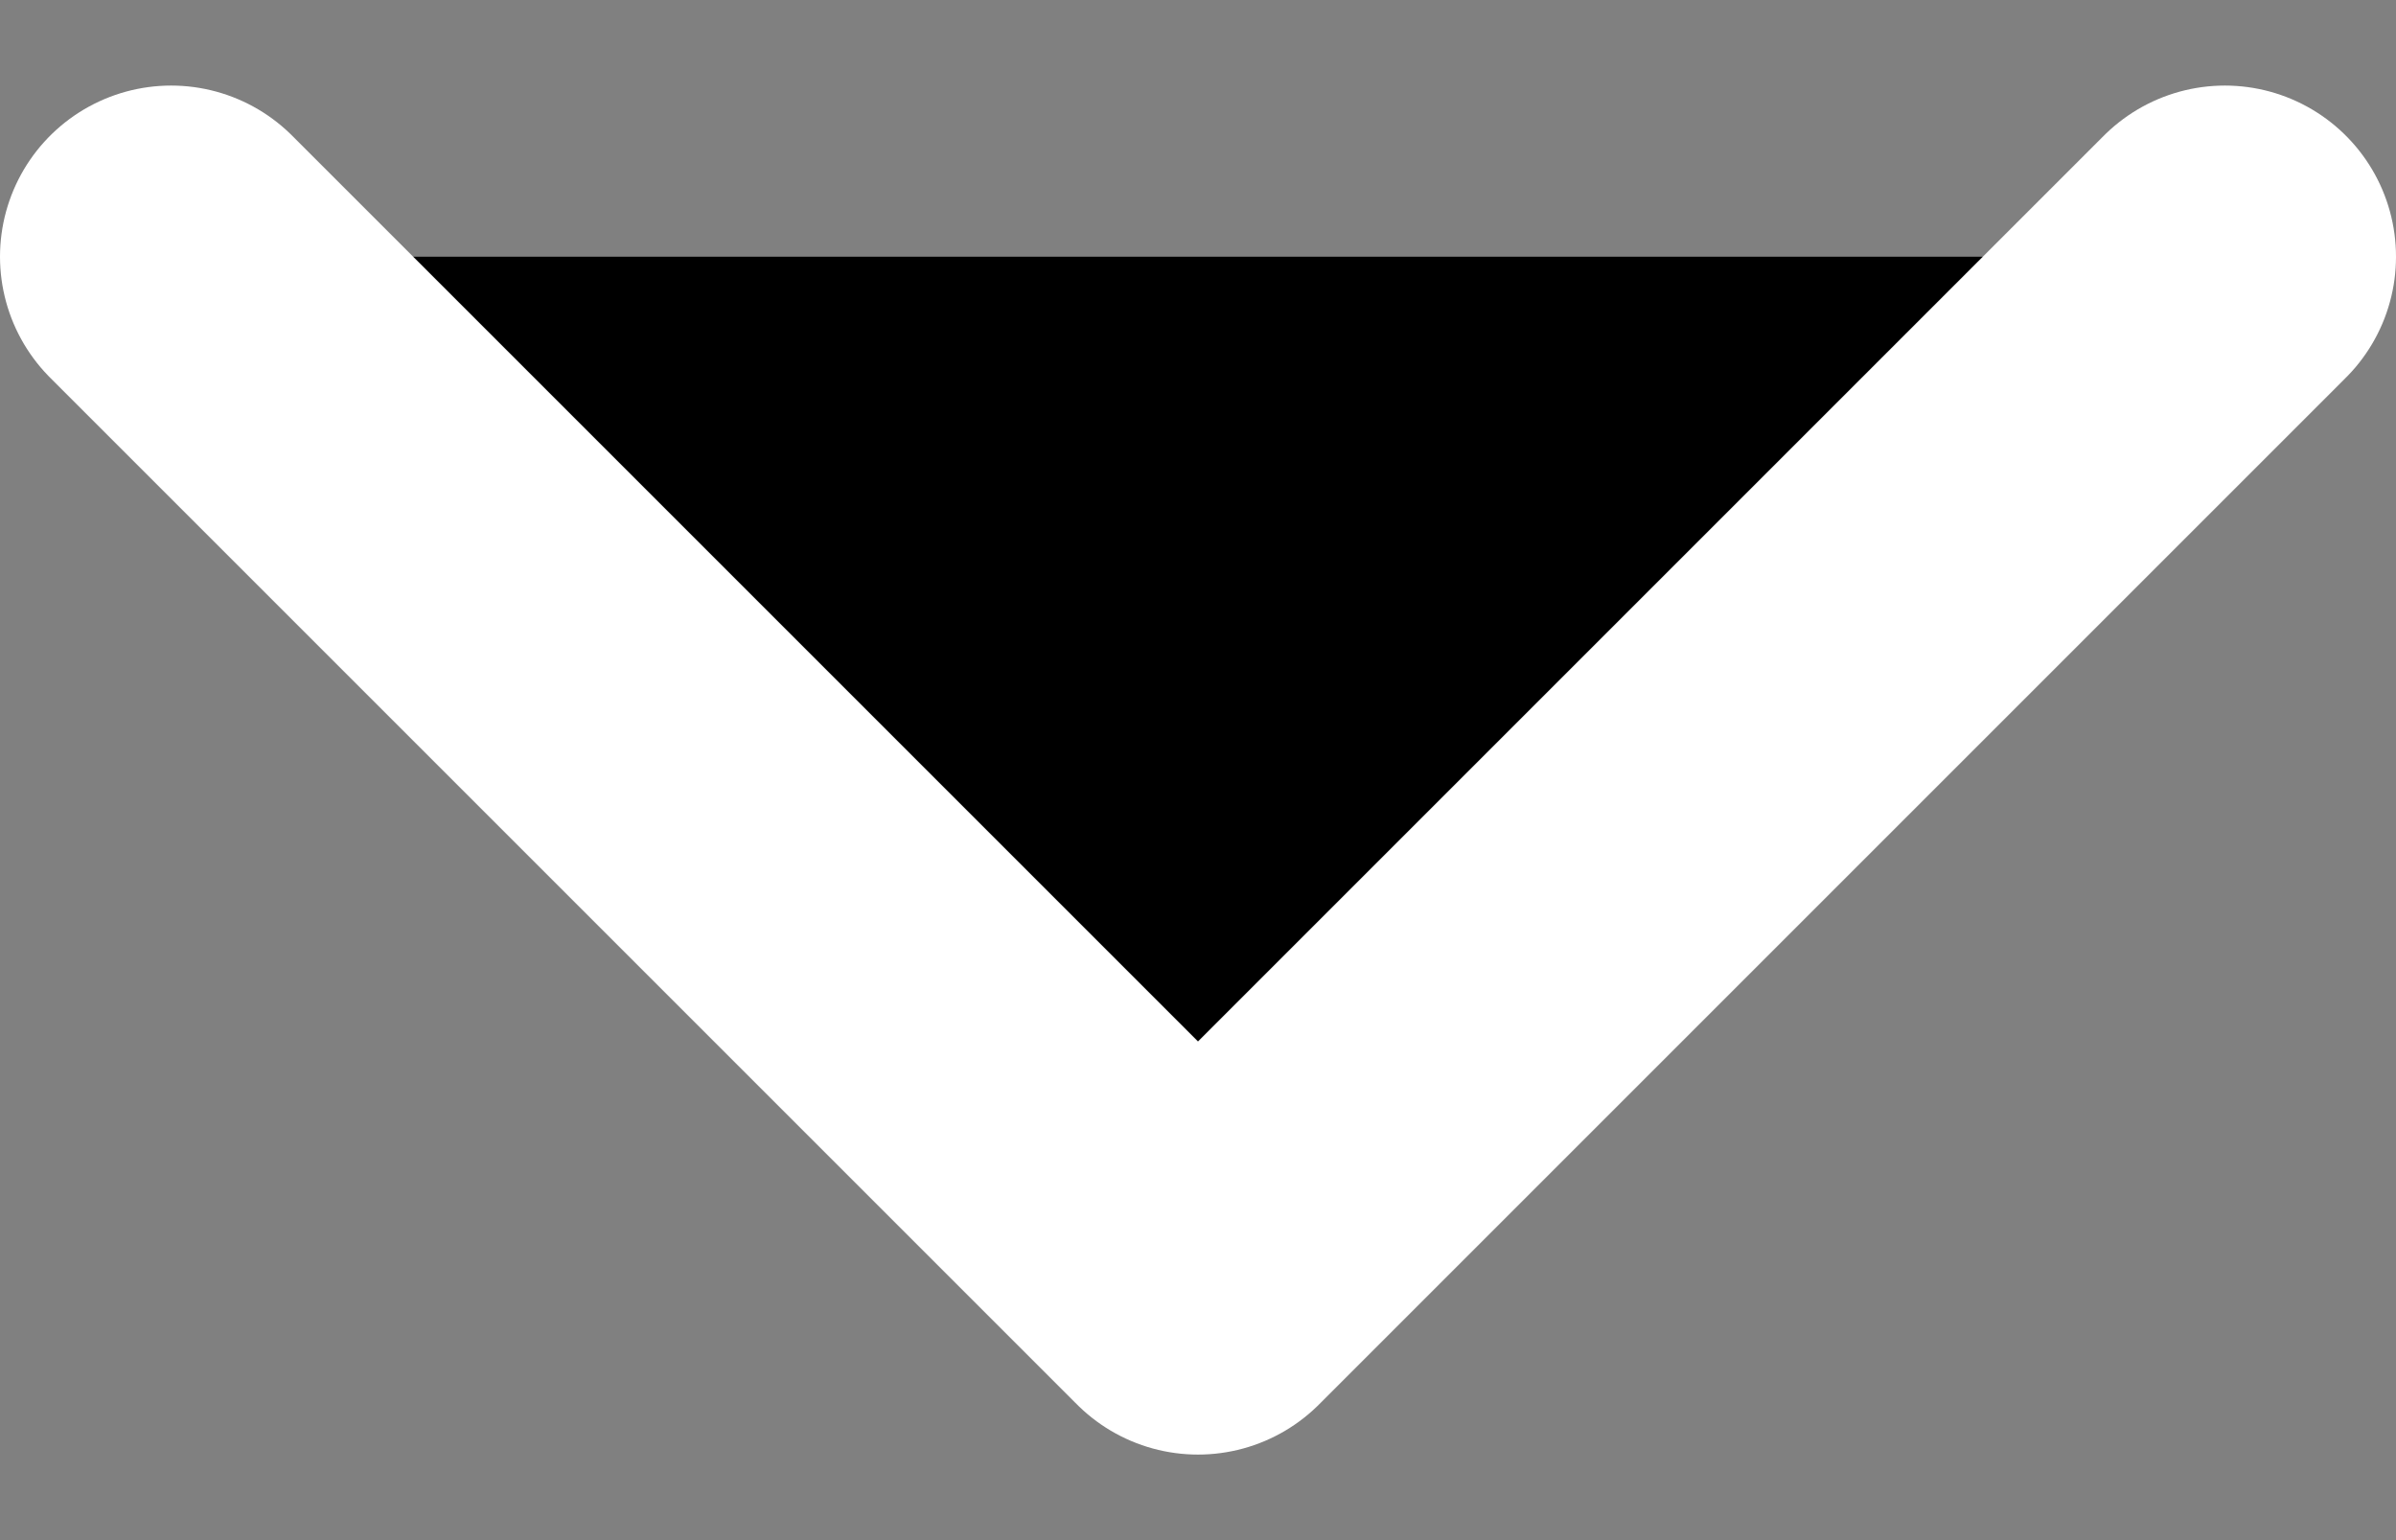 <svg width="14" height="9" viewBox="0 0 14 9"
    xmlns="http://www.w3.org/2000/svg">
    <rect x="0" y="0" width="14" height="9" fill="#808080" stroke="none"/>
    <path d="M1 1.5L7 7.5L13 1.5" stroke="white" stroke-width="2" stroke-linecap="round" stroke-linejoin="round"/>
</svg>
